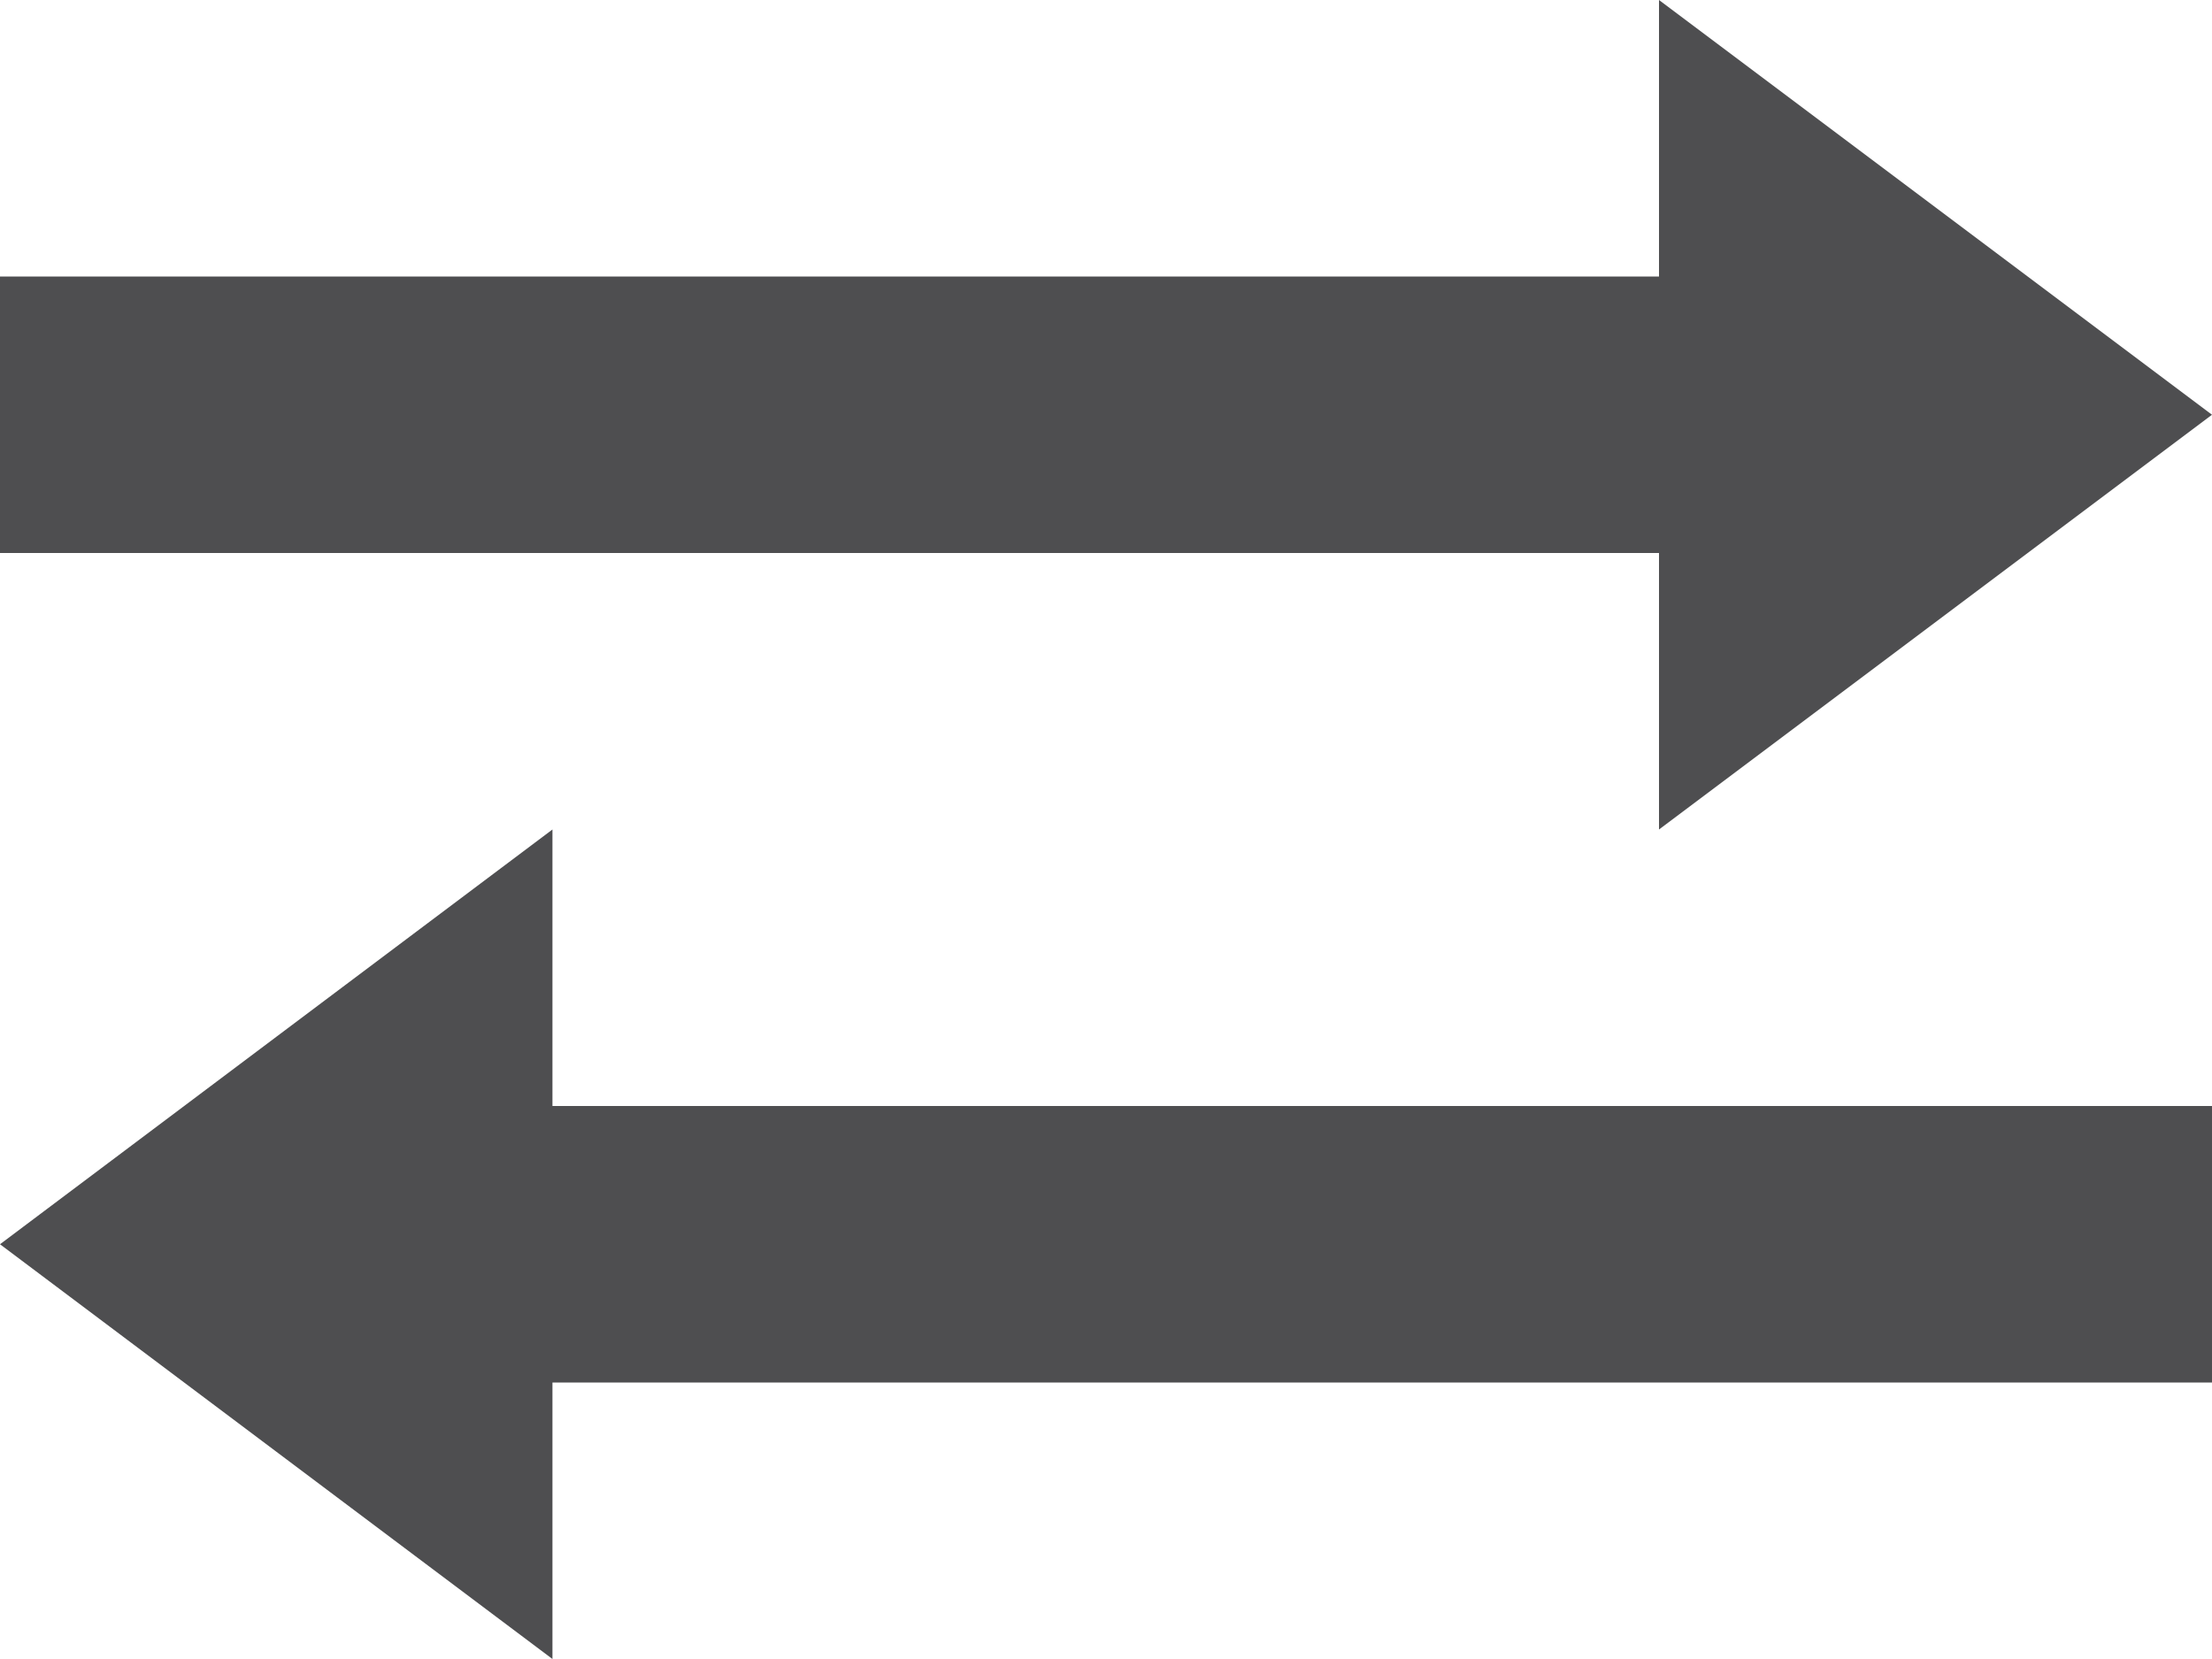 <?xml version="1.0" ?><!DOCTYPE svg  PUBLIC '-//W3C//DTD SVG 1.1//EN'  'http://www.w3.org/Graphics/SVG/1.1/DTD/svg11.dtd'><svg height="24px" style="enable-background:new 0 0 32 24;" version="1.1" viewBox="0 0 32 24" width="32px" xml:space="preserve" xmlns="http://www.w3.org/2000/svg" xmlns:xlink="http://www.w3.org/1999/xlink"><g id="Layer_1"/><g id="transfer"><g><polygon points="32,20 7.992,20 7.992,24 0,18 7.992,12 7.992,16 32,16   " style="fill:#4E4E50;"/><polygon points="0,8 24,8 24,12 32,6 24,0 24,4 0,4   " style="fill:#4E4E50;"/></g></g></svg>